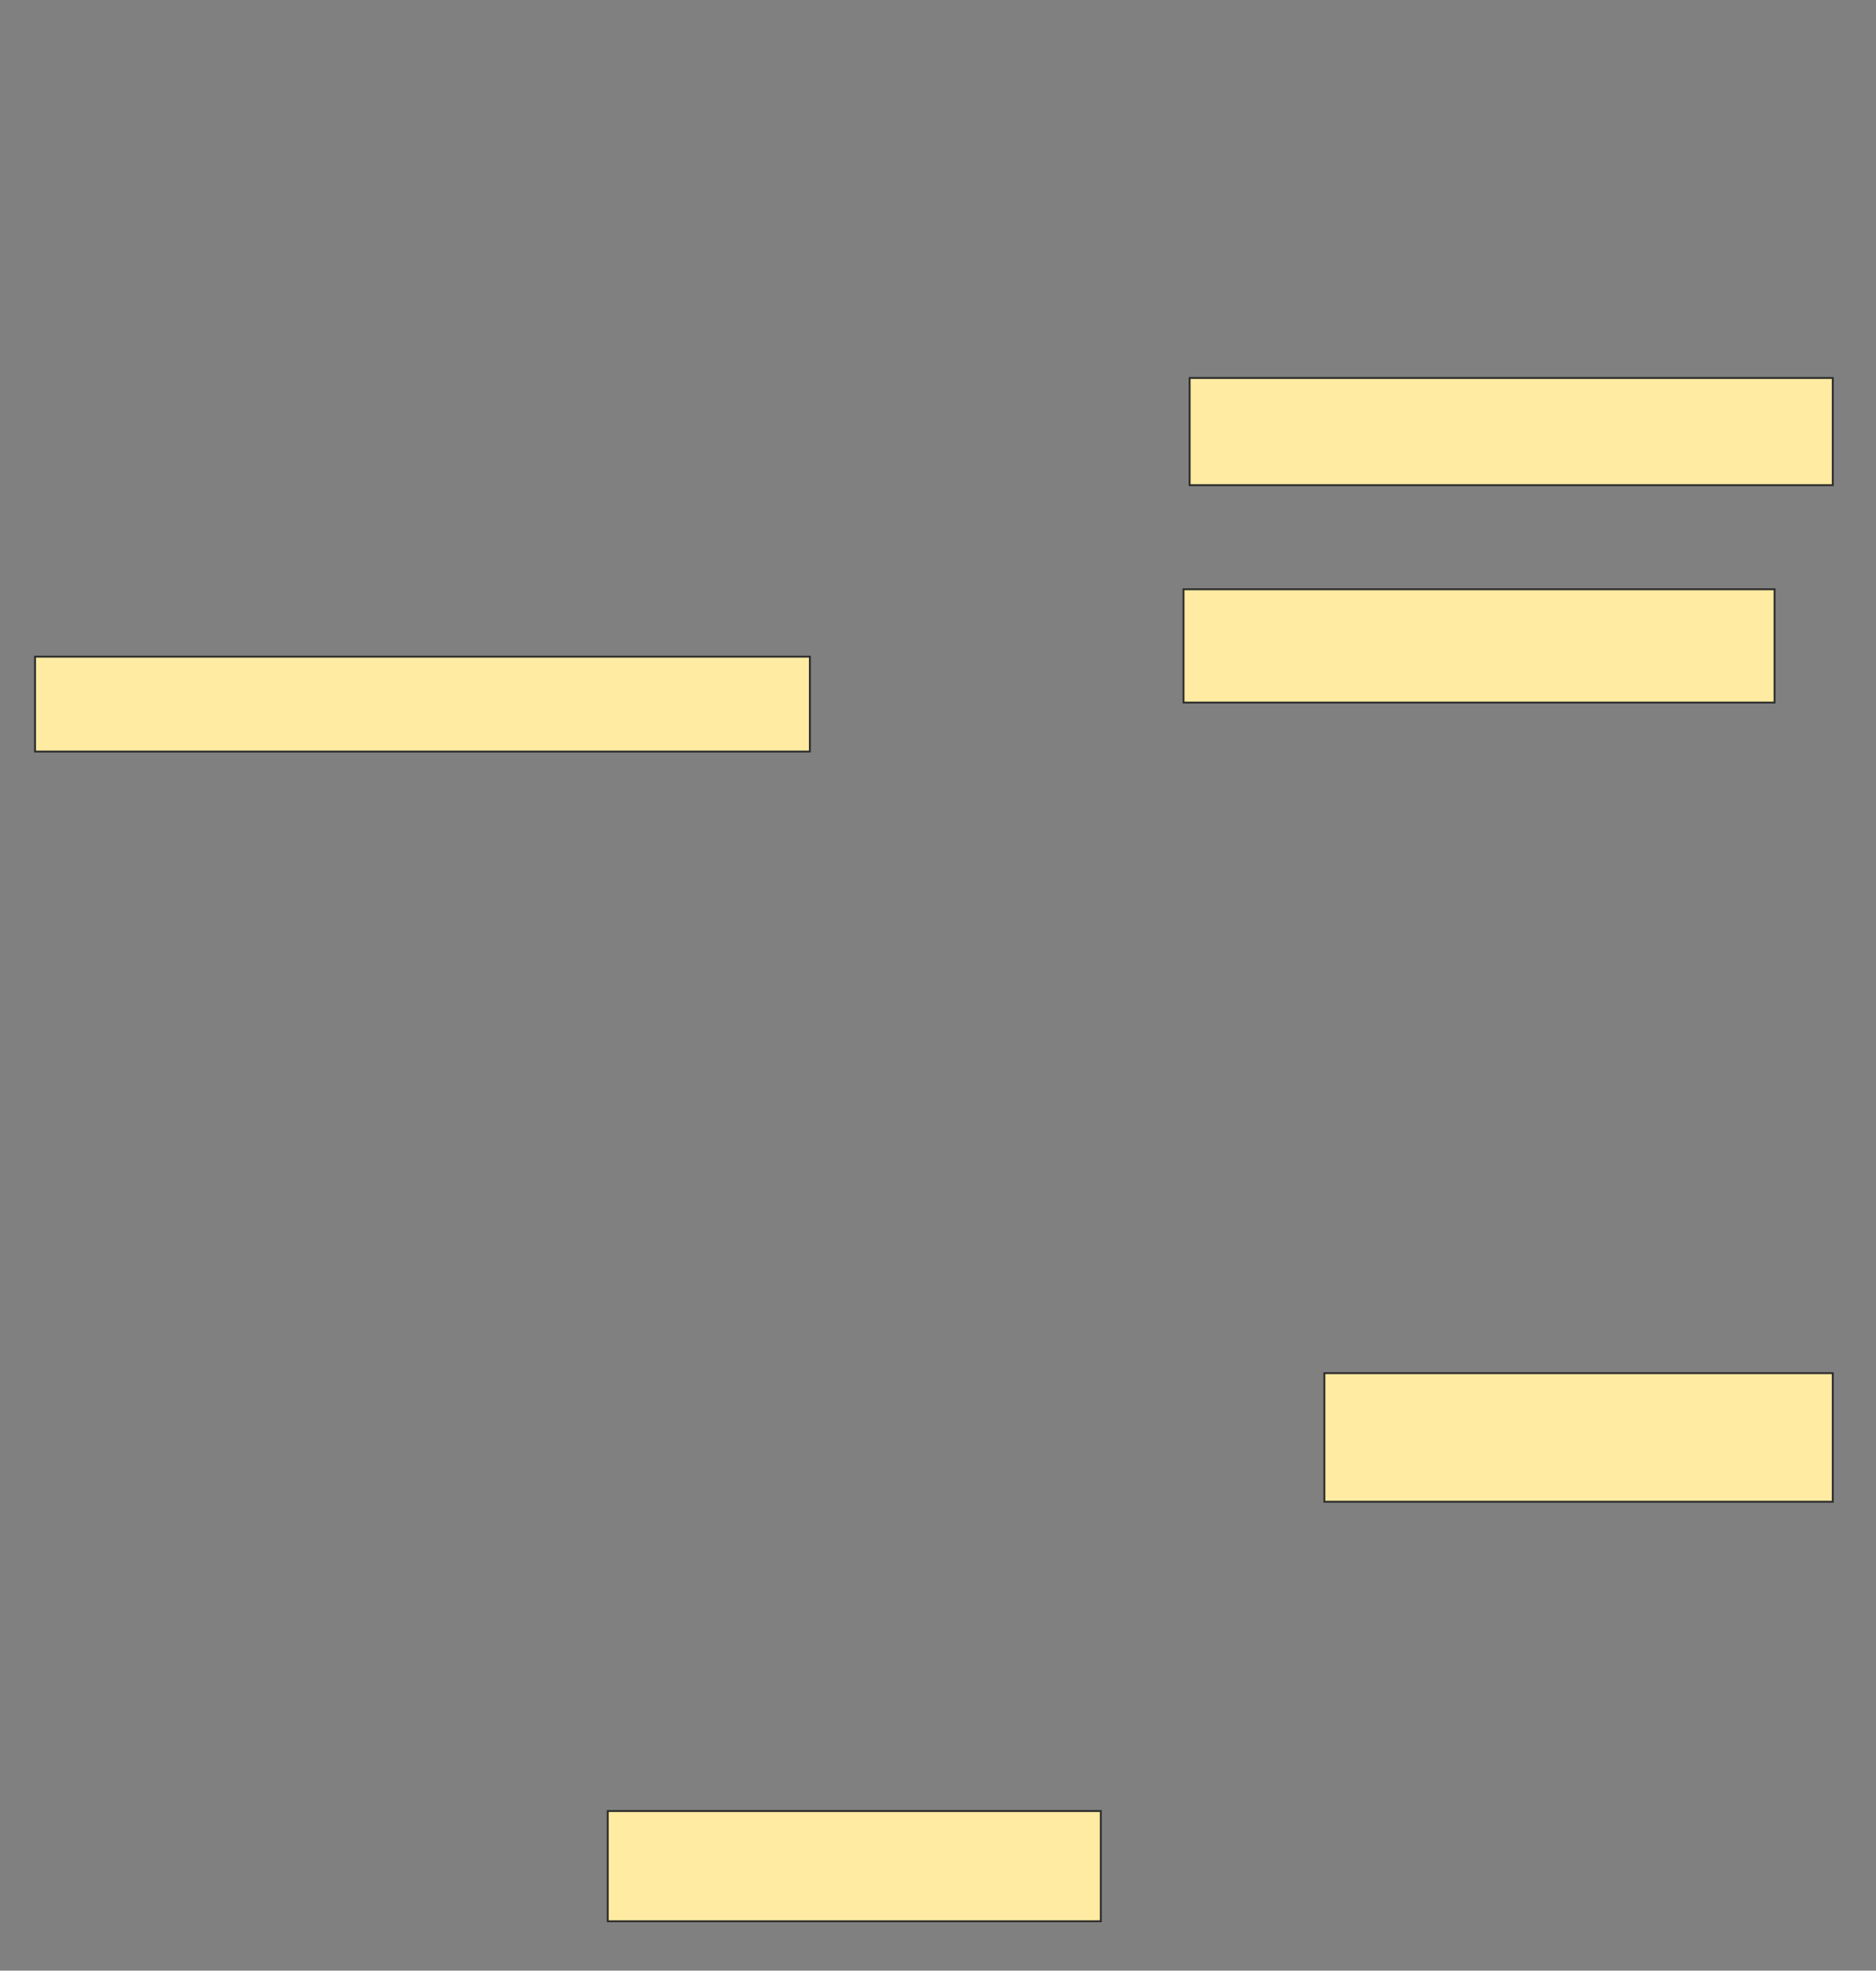 <svg xmlns="http://www.w3.org/2000/svg" width="988" height="1038">
 <rect width="100%" height="100%" fill="#808080" stroke="none"/>
 <!-- Created with Image Occlusion Enhanced -->
 <g>
  <title>Labels</title>
 </g>
 <g>
  <title>Masks</title>
  
  <rect id="9f4a8372dc9a4ab79e1972f7eedeff4c-ao-2" height="50" width="408.065" y="345.871" x="18.452" stroke="#2D2D2D" fill="#FFEBA2"/>
  <rect stroke="#2D2D2D" id="9f4a8372dc9a4ab79e1972f7eedeff4c-ao-3" height="56.452" width="338.71" y="199.097" x="626.516" fill="#FFEBA2"/>
  <rect id="9f4a8372dc9a4ab79e1972f7eedeff4c-ao-4" height="59.677" width="311.29" y="310.387" x="623.29" stroke="#2D2D2D" fill="#FFEBA2"/>
  <rect id="9f4a8372dc9a4ab79e1972f7eedeff4c-ao-5" height="67.742" width="267.742" y="723.29" x="697.484" stroke="#2D2D2D" fill="#FFEBA2"/>
  <rect id="9f4a8372dc9a4ab79e1972f7eedeff4c-ao-6" height="58.065" width="259.677" y="953.935" x="320.065" stroke="#2D2D2D" fill="#FFEBA2"/>
 </g>
</svg>